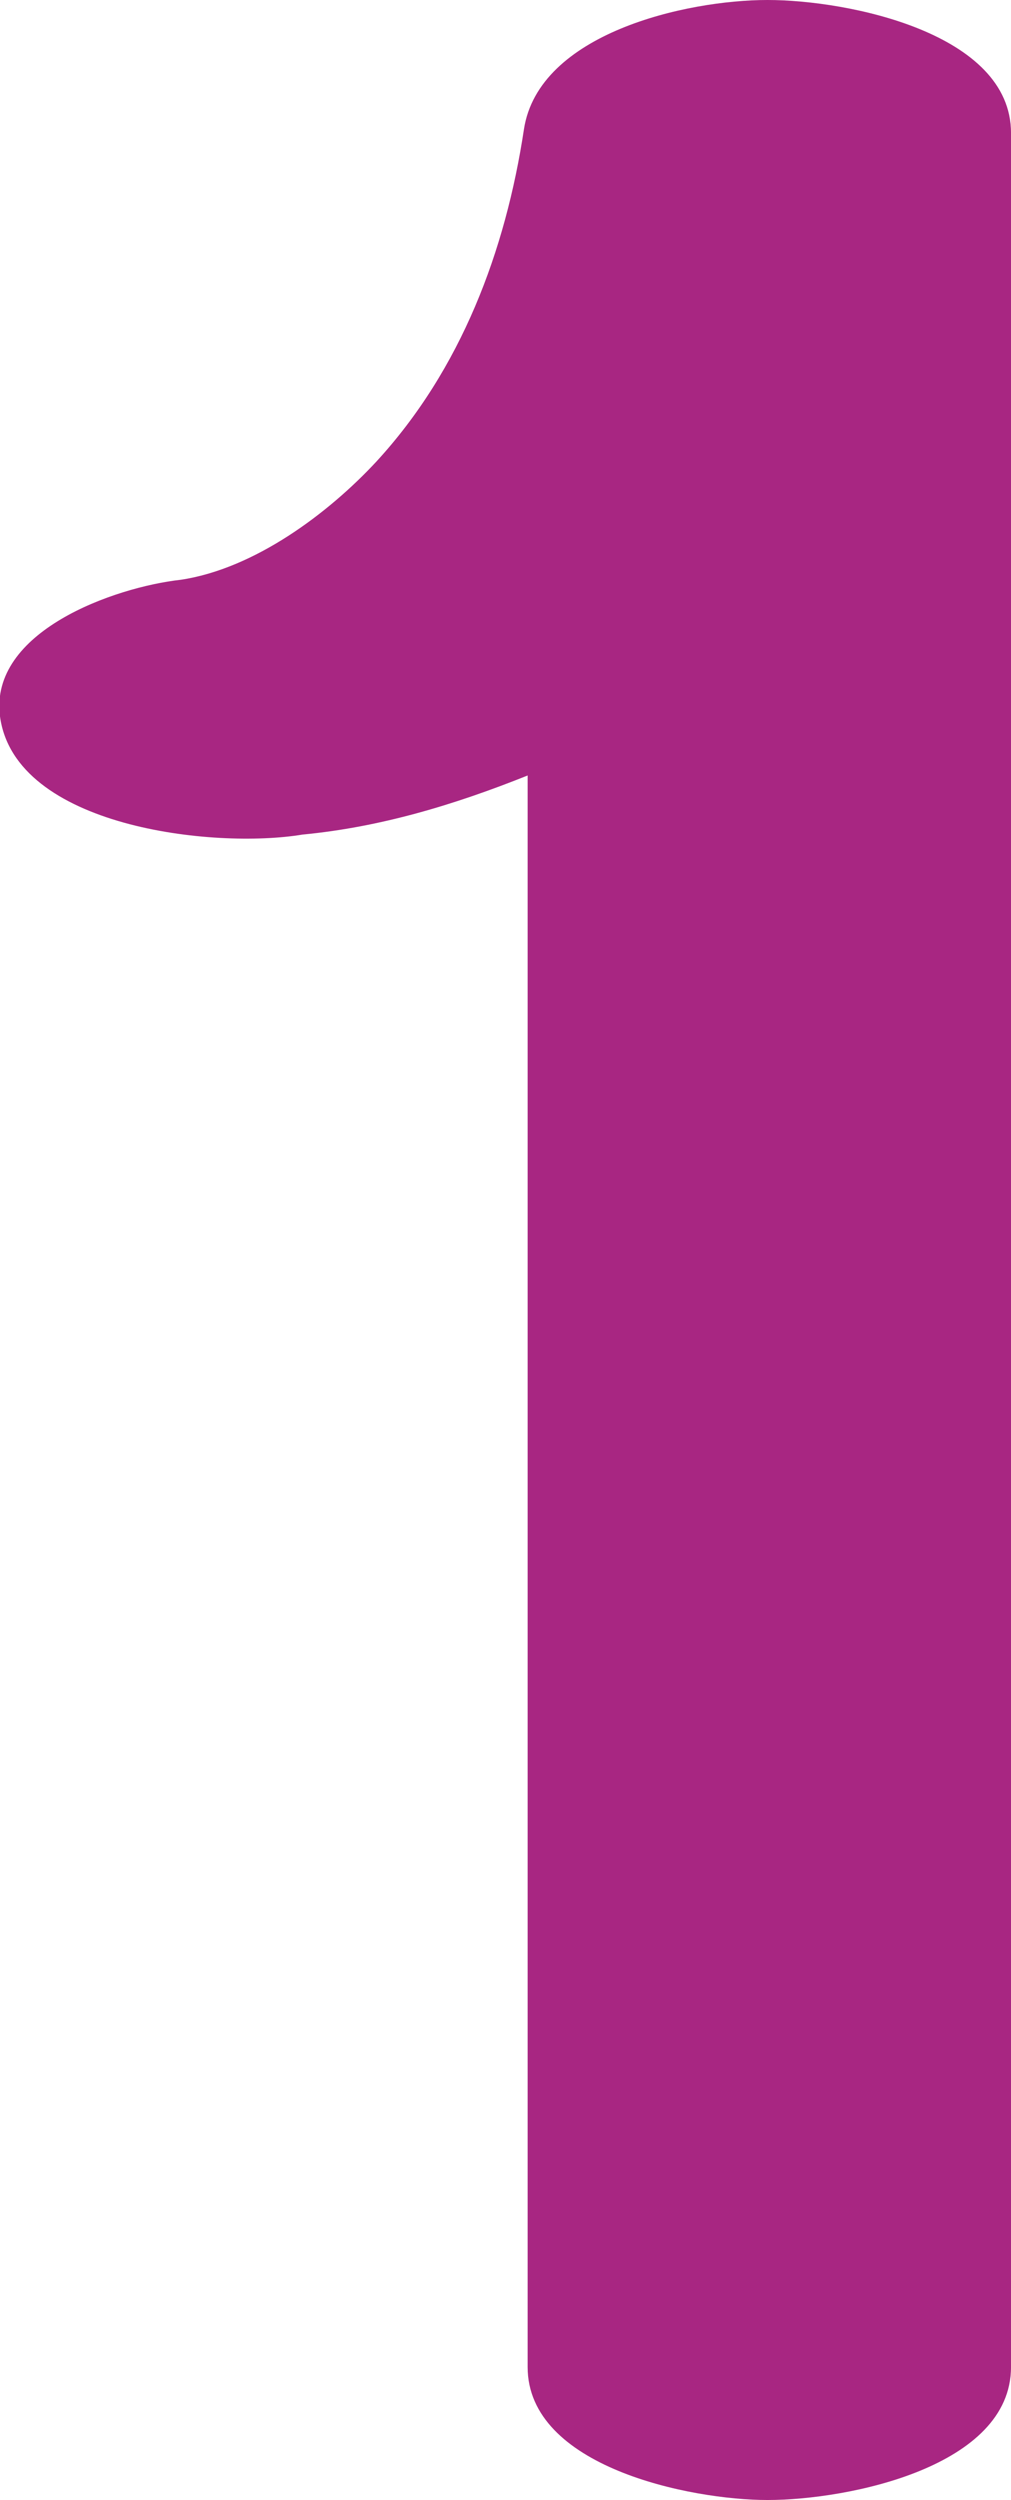 <?xml version="1.0" encoding="UTF-8"?>
<!DOCTYPE svg PUBLIC "-//W3C//DTD SVG 1.1//EN" "http://www.w3.org/Graphics/SVG/1.1/DTD/svg11.dtd">
<!-- Creator: CorelDRAW X8 -->
<svg xmlns="http://www.w3.org/2000/svg" xml:space="preserve" width="274px" height="677px" version="1.1" style="shape-rendering:geometricPrecision; text-rendering:geometricPrecision; image-rendering:optimizeQuality; fill-rule:evenodd; clip-rule:evenodd"
viewBox="0 0 274 677"
 xmlns:xlink="http://www.w3.org/1999/xlink">
 <defs>
  <style type="text/css">
   <![CDATA[
    .fil0 {fill:#A82682;fill-rule:nonzero}
   ]]>
  </style>
 </defs>
 <g id="Layer_x0020_1">
  <path class="fil0" d="M0 194c-3,-23 31,-35 49,-37 20,-3 40,-18 53,-32 23,-25 35,-57 40,-90 4,-26 44,-35 66,-35 22,0 66,9 66,36l0 605c0,27 -44,36 -66,36 -21,0 -65,-9 -65,-36l0 -431c-20,8 -40,14 -61,16 -24,4 -78,-2 -82,-32z"/>
 </g>
</svg>
